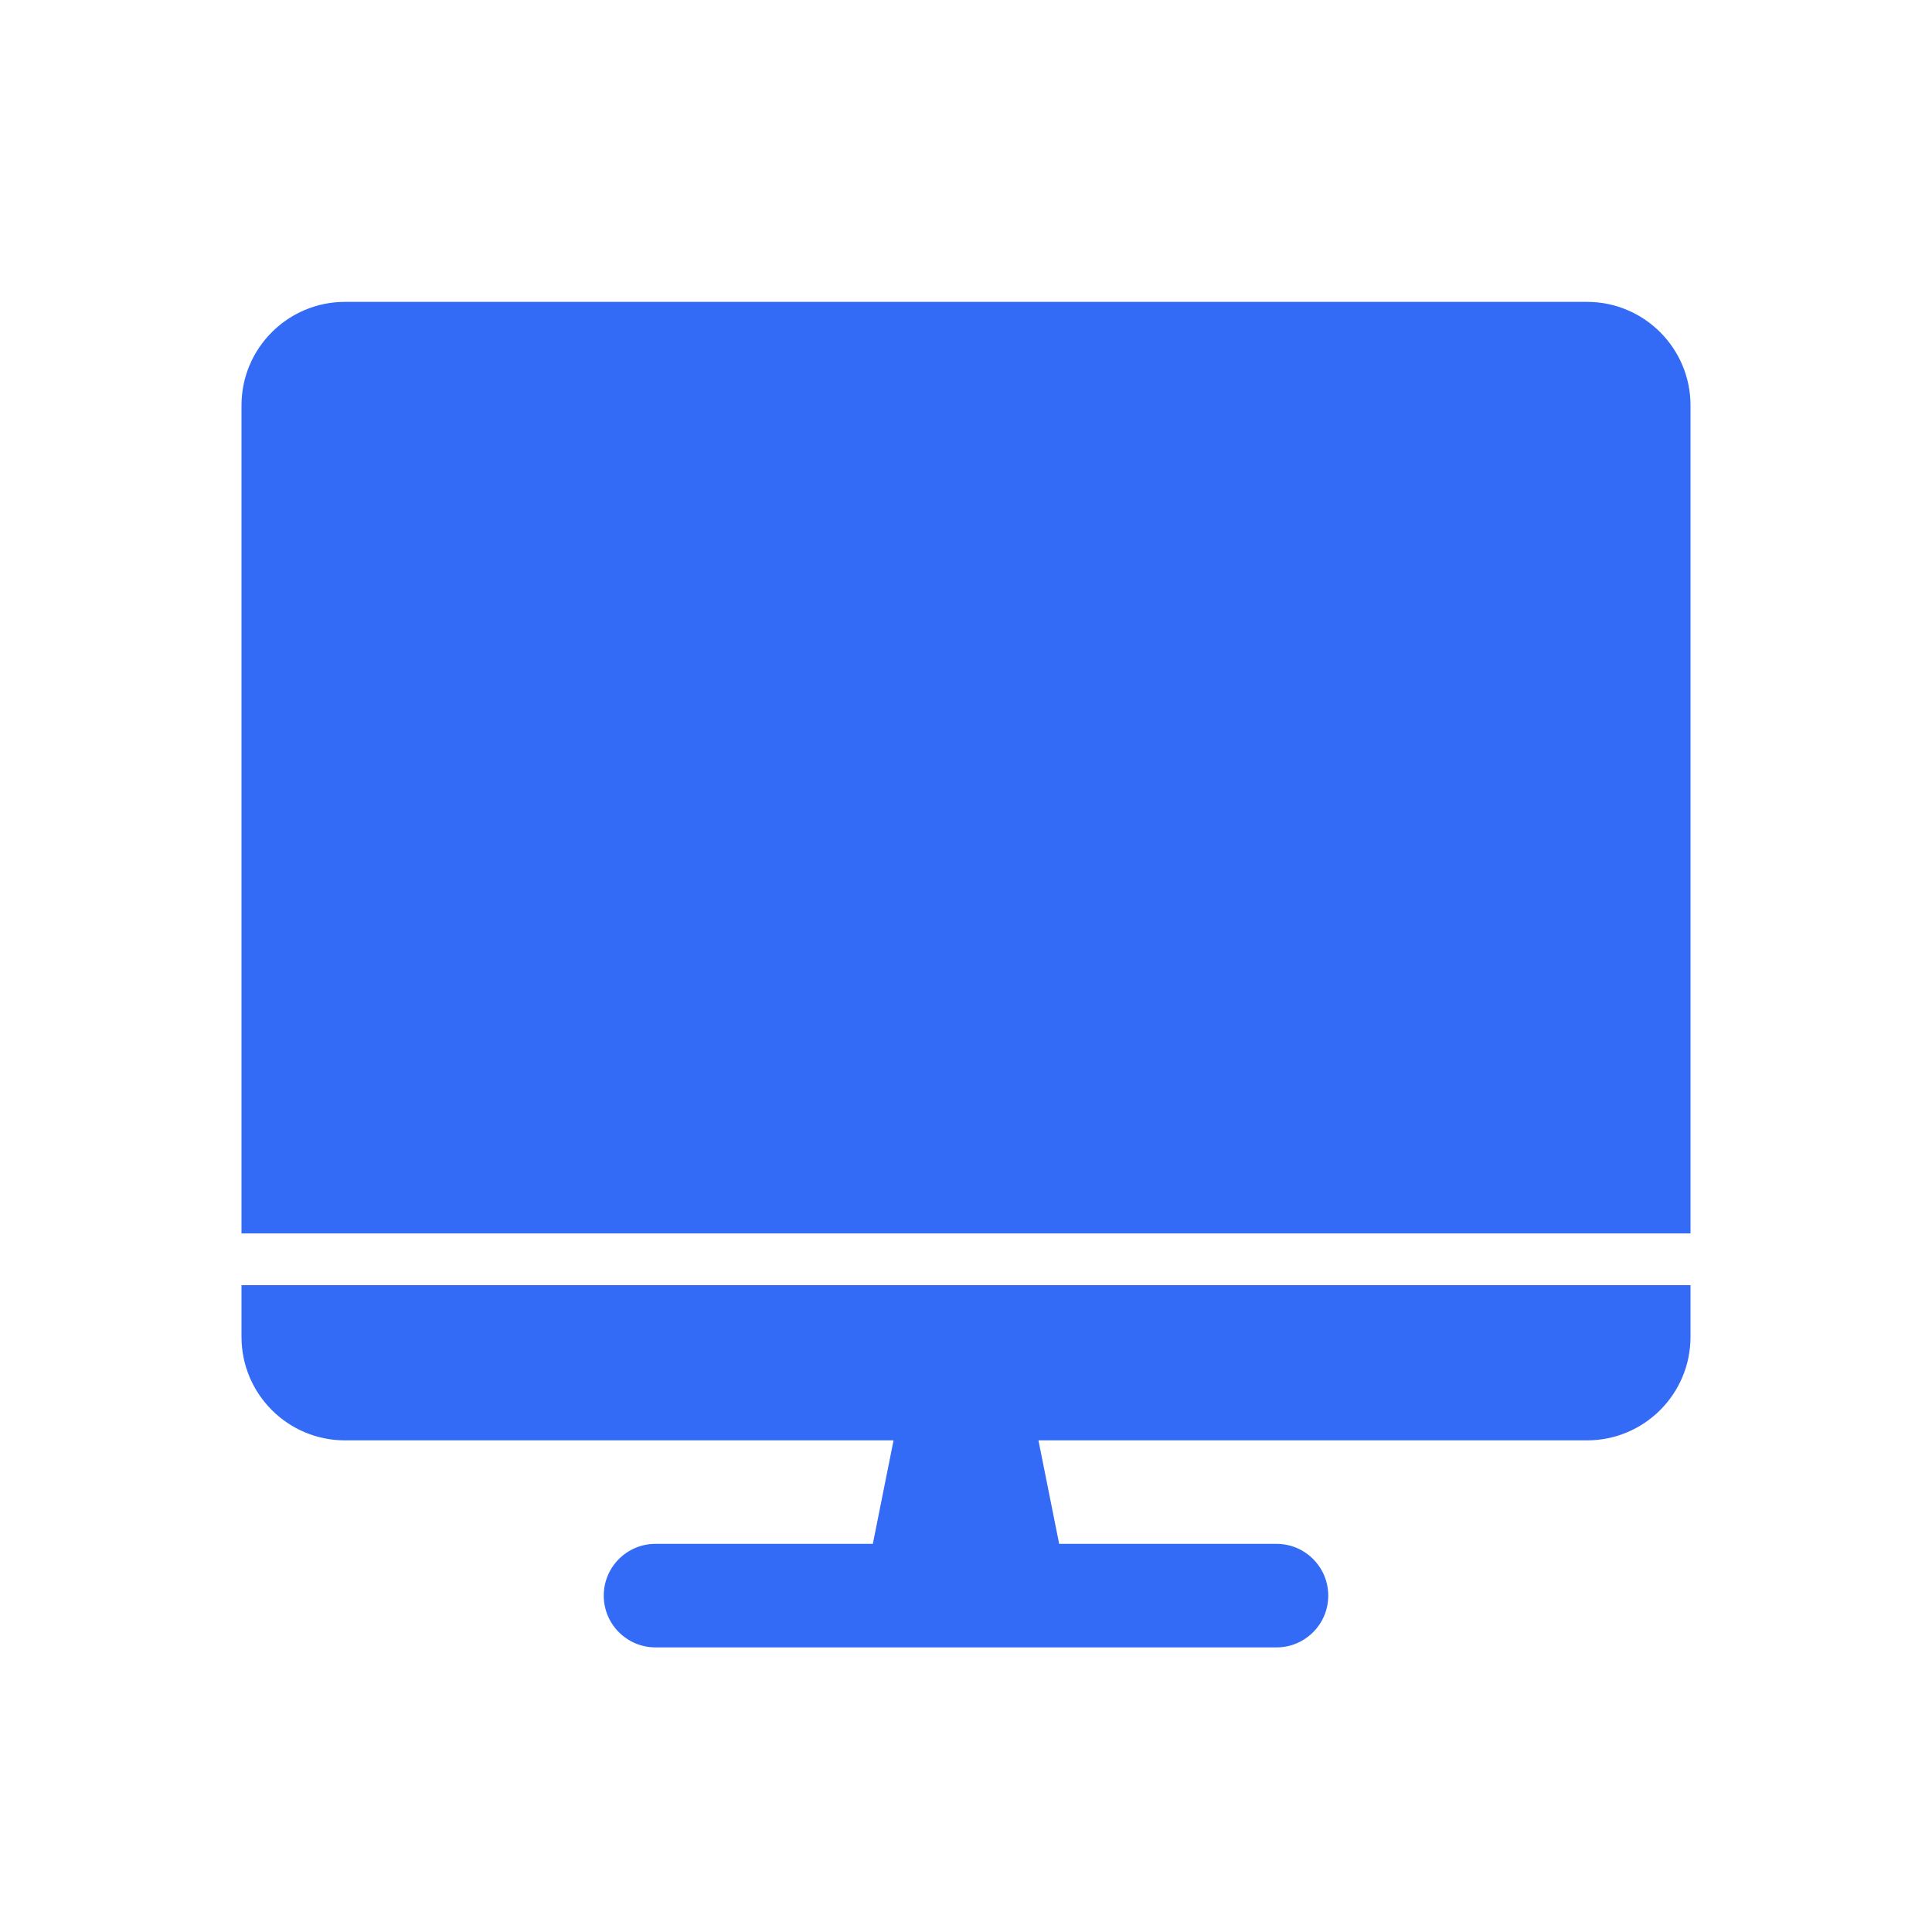<!--?xml version="1.0" encoding="UTF-8"?-->
<svg width="32px" height="32px" viewBox="0 0 32 32" version="1.1" xmlns="http://www.w3.org/2000/svg" xmlns:xlink="http://www.w3.org/1999/xlink">
    <title>391.开票工作台@1x</title>
    <g id="391.开票工作台" stroke="none" stroke-width="1" fill="none" fill-rule="evenodd">
        <g id="编组" transform="translate(4, 5)" fill="#000000" fill-rule="nonzero">
            <path d="M24,16.286 L24,17.143 C24,18.09 23.232,18.857 22.286,18.857 L13.2,18.857 L13.543,20.571 L17.143,20.571 C17.616,20.571 18,20.955 18,21.429 C18,21.902 17.616,22.286 17.143,22.286 L6.857,22.286 C6.384,22.286 6,21.902 6,21.429 C6,20.955 6.384,20.571 6.857,20.571 L10.457,20.571 L10.8,18.857 L1.714,18.857 C0.768,18.857 0,18.09 0,17.143 L0,16.286 L24,16.286 Z M22.286,0 C23.232,0 24,0.768 24,1.714 L24,15.429 L0,15.429 L0,1.714 C0,0.768 0.768,0 1.714,0 L22.286,0 Z" id="形状" fill="#346bf6"></path>
        </g>
    </g>
</svg>